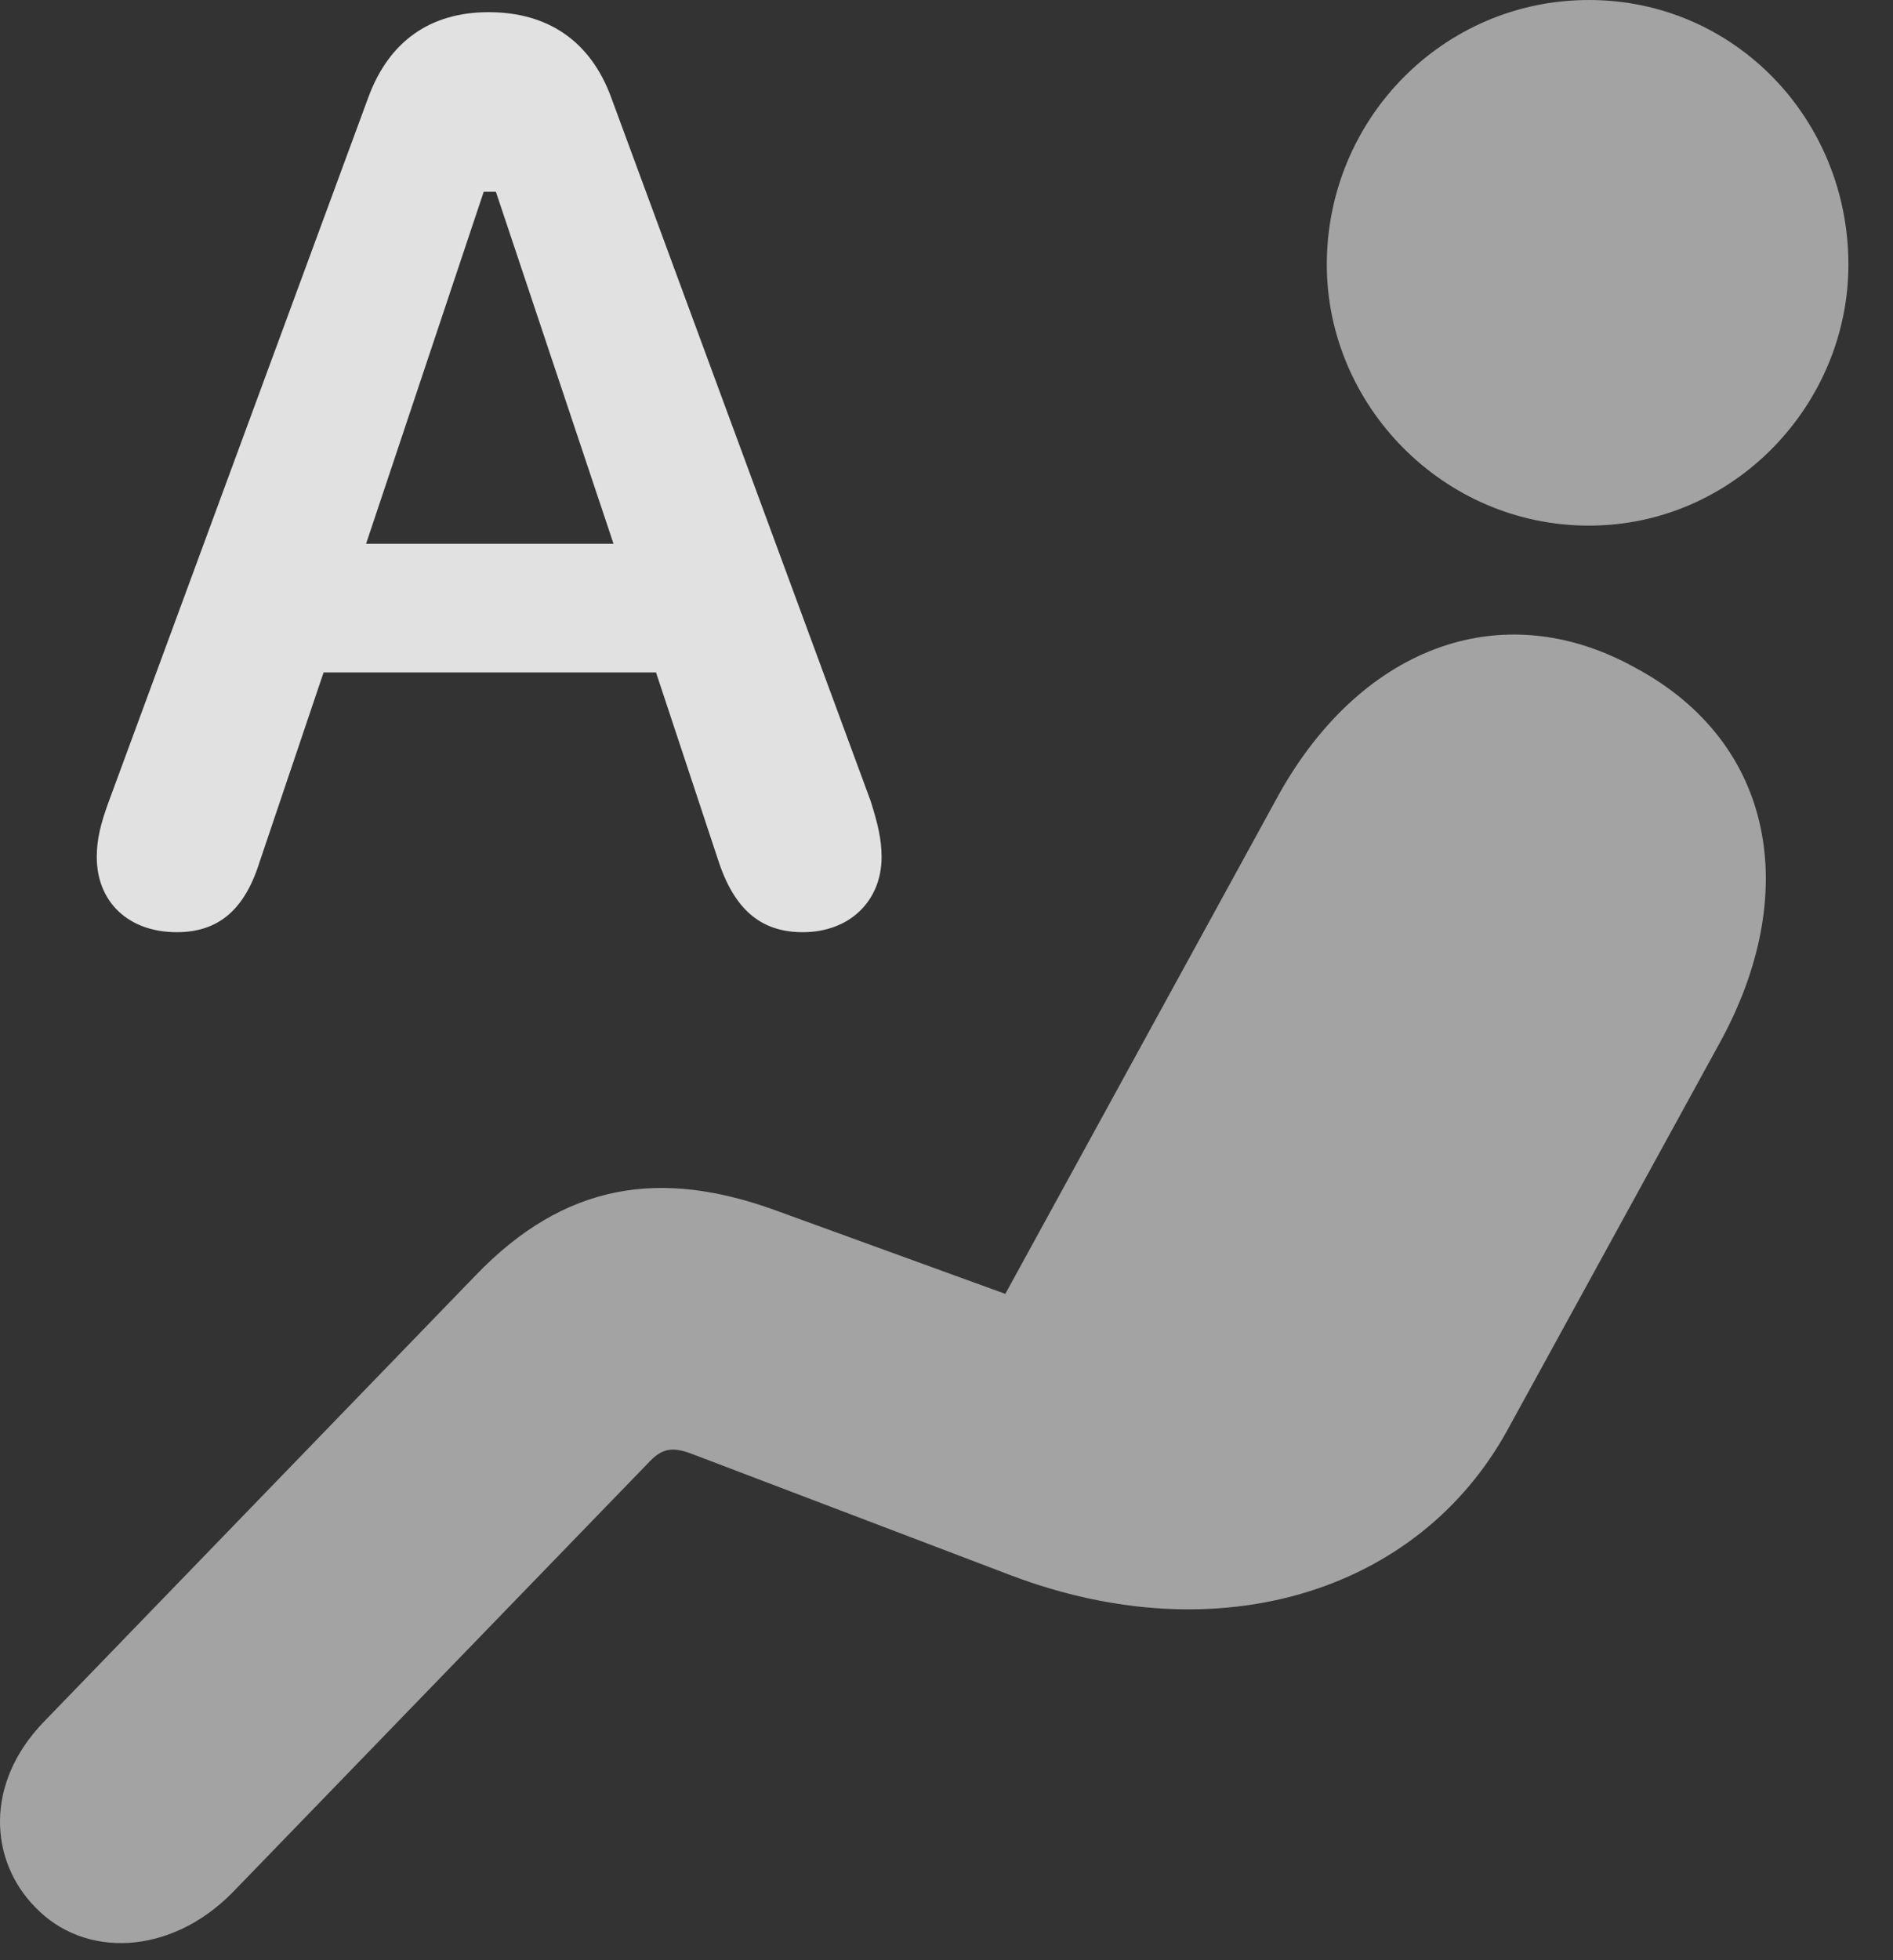 <?xml version="1.0" encoding="UTF-8"?>
<!--Generator: Apple Native CoreSVG 232.5-->
<!DOCTYPE svg
PUBLIC "-//W3C//DTD SVG 1.1//EN"
       "http://www.w3.org/Graphics/SVG/1.1/DTD/svg11.dtd">
<svg version="1.1" xmlns="http://www.w3.org/2000/svg" xmlns:xlink="http://www.w3.org/1999/xlink" width="15.239" height="15.771">
 <rect width="100%" height="100%" fill="#333333" stroke="none"/>
 <g>
  <rect height="15.771" opacity="0" width="15.239" x="0" y="0"/>
  <path d="M12.791 4.229C13.962 4.229 14.88 3.252 14.88 2.129C14.88 0.957 13.962 0 12.791 0C11.619 0 10.681 0.957 10.681 2.129C10.681 3.262 11.619 4.229 12.791 4.229ZM0.281 15.342C0.681 15.762 1.375 15.732 1.873 15.225L5.212 11.777C5.32 11.66 5.398 11.631 5.574 11.699L8.142 12.676C9.822 13.31 11.423 12.803 12.136 11.504L13.845 8.389C14.5 7.197 14.294 5.977 13.162 5.371C12.068 4.766 10.925 5.225 10.271 6.436L8.093 10.41L6.238 9.736C5.32 9.404 4.548 9.512 3.826 10.264L0.349 13.857C-0.129 14.355-0.081 14.971 0.281 15.342Z" fill="#ffffff" fill-opacity="0.55"/>
  <path d="M1.423 7.5C1.736 7.5 1.96 7.344 2.087 6.943L2.605 5.41L5.281 5.41L5.789 6.943C5.925 7.344 6.15 7.5 6.462 7.5C6.843 7.5 7.097 7.246 7.097 6.895C7.097 6.758 7.068 6.631 7.009 6.445L4.919 0.781C4.753 0.332 4.412 0.098 3.933 0.098C3.464 0.098 3.132 0.332 2.966 0.781L0.877 6.445C0.808 6.631 0.779 6.758 0.779 6.895C0.779 7.256 1.033 7.5 1.423 7.5ZM2.947 4.375L3.894 1.543L3.992 1.543L4.939 4.375Z" fill="#ffffff" fill-opacity="0.85"/>
 </g>
</svg>
